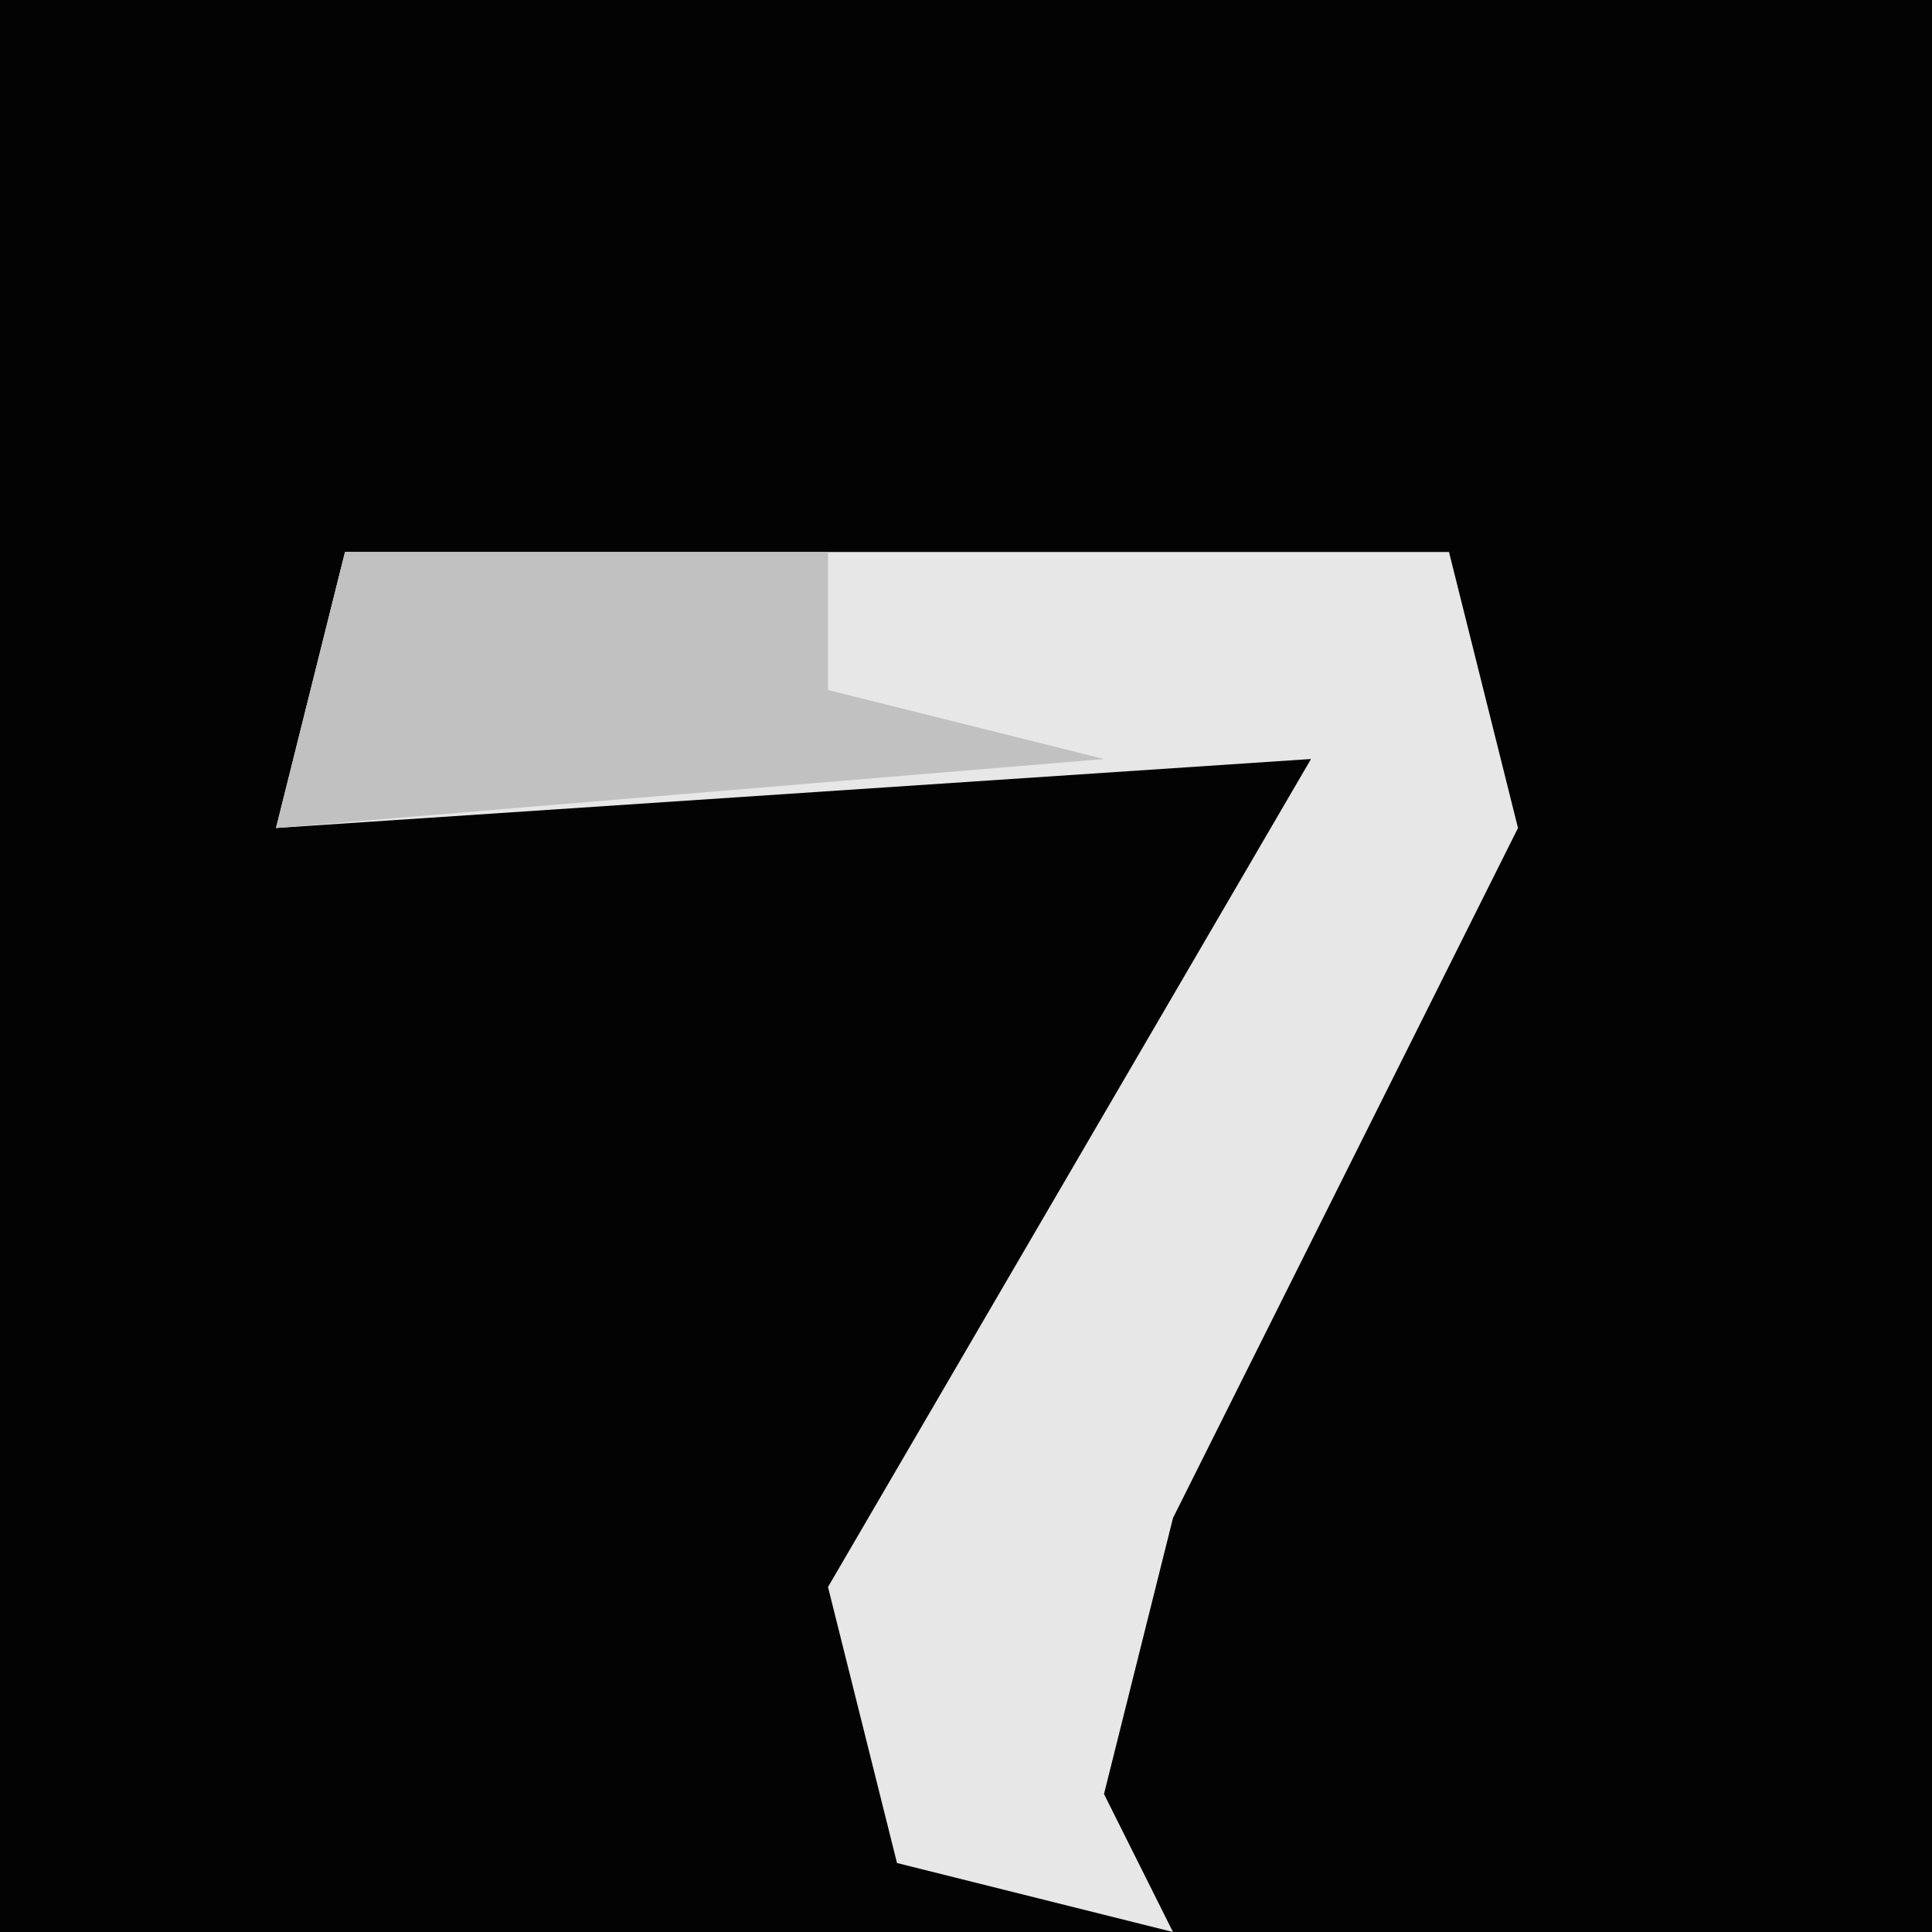 <?xml version="1.0" encoding="UTF-8"?>
<svg version="1.1" xmlns="http://www.w3.org/2000/svg" width="28" height="28">
<path d="M0,0 L28,0 L28,28 L0,28 Z " fill="#030303" transform="translate(0,0)"/>
<path d="M0,0 L16,0 L17,4 L12,14 L11,18 L12,20 L8,19 L7,15 L14,3 L-1,4 Z " fill="#E7E7E7" transform="translate(5,8)"/>
<path d="M0,0 L7,0 L7,2 L11,3 L-1,4 Z " fill="#C1C1C1" transform="translate(5,8)"/>
</svg>
